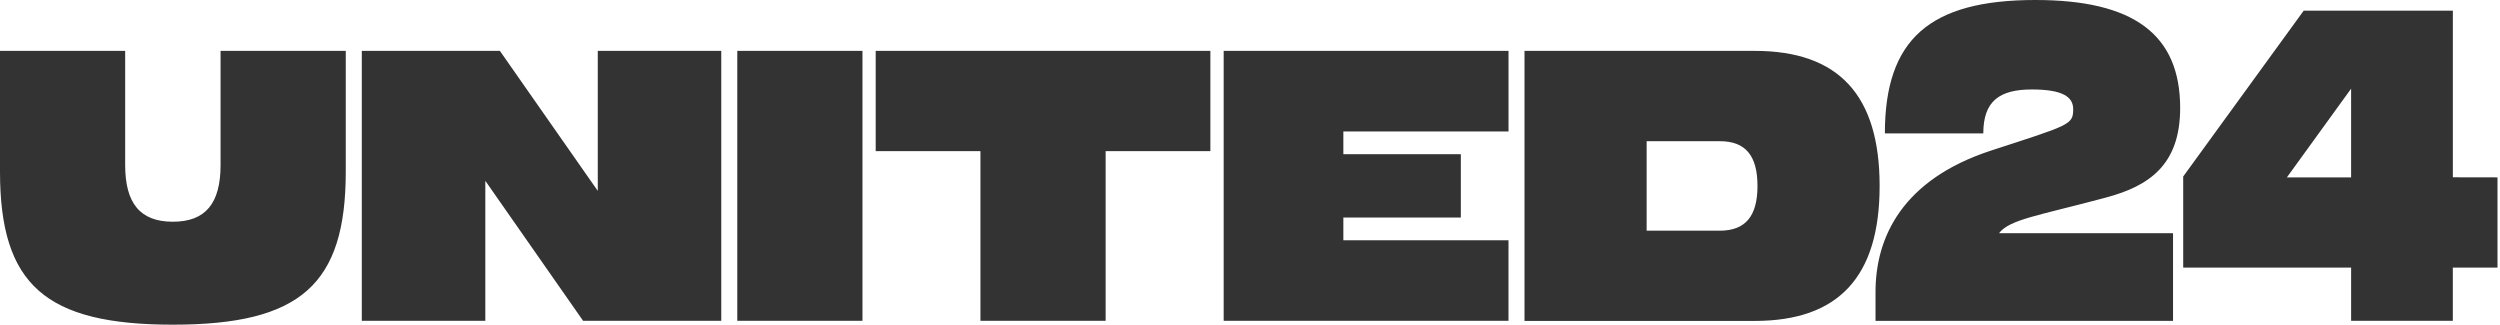 <svg width="154" height="20" viewBox="0 0 154 20" fill="none" xmlns="http://www.w3.org/2000/svg">
<path d="M45.417 3.134H53.128V19.763H45.417V3.134ZM13.587 10.165C13.587 12.541 12.651 13.658 10.649 13.658C8.648 13.658 7.71 12.542 7.71 10.165V3.134H0V10.57C0 17.53 2.785 20 10.649 20C18.514 20 21.299 17.526 21.299 10.57V3.134H13.587V10.165ZM53.943 9.311H60.395V19.763H68.107V9.311H74.559V3.134H53.943V9.311ZM36.823 11.758L30.793 3.134H22.287V19.763H29.896V11.139L35.92 19.763H44.43V3.134H36.823V11.758ZM134.298 6.652C134.298 2.115 131.428 0 125.381 0C118.859 0 116.108 2.423 116.108 8.219H122.171C122.171 6.224 123.173 5.511 125.161 5.511C127.096 5.511 127.708 5.986 127.708 6.723C127.708 7.697 127.487 7.697 122.609 9.288C117.209 11.069 115.532 14.586 115.532 17.983V19.764H133.859V14.366H123.14C123.786 13.51 125.619 13.273 129.679 12.182C132.379 11.472 134.298 10.165 134.298 6.652ZM75.378 19.763H92.923V14.802H82.751V13.401H89.987V9.5H82.751V8.098H92.925V3.134H75.378V19.763ZM153.846 10.926V16.485H151.094V19.763H144.829V16.485H134.485V10.873L141.907 0.658H151.096V10.921L153.846 10.926ZM144.828 5.463L140.873 10.926H144.828V5.463ZM115.785 11.455C115.785 17.037 113.271 19.769 108.09 19.769H93.909V3.134H108.09C113.271 3.134 115.785 5.866 115.785 11.455ZM108.261 11.455C108.261 9.577 107.513 8.698 105.95 8.698H101.433V14.21H105.95C107.513 14.204 108.261 13.325 108.261 11.455Z" fill="#333333"/>
</svg>
